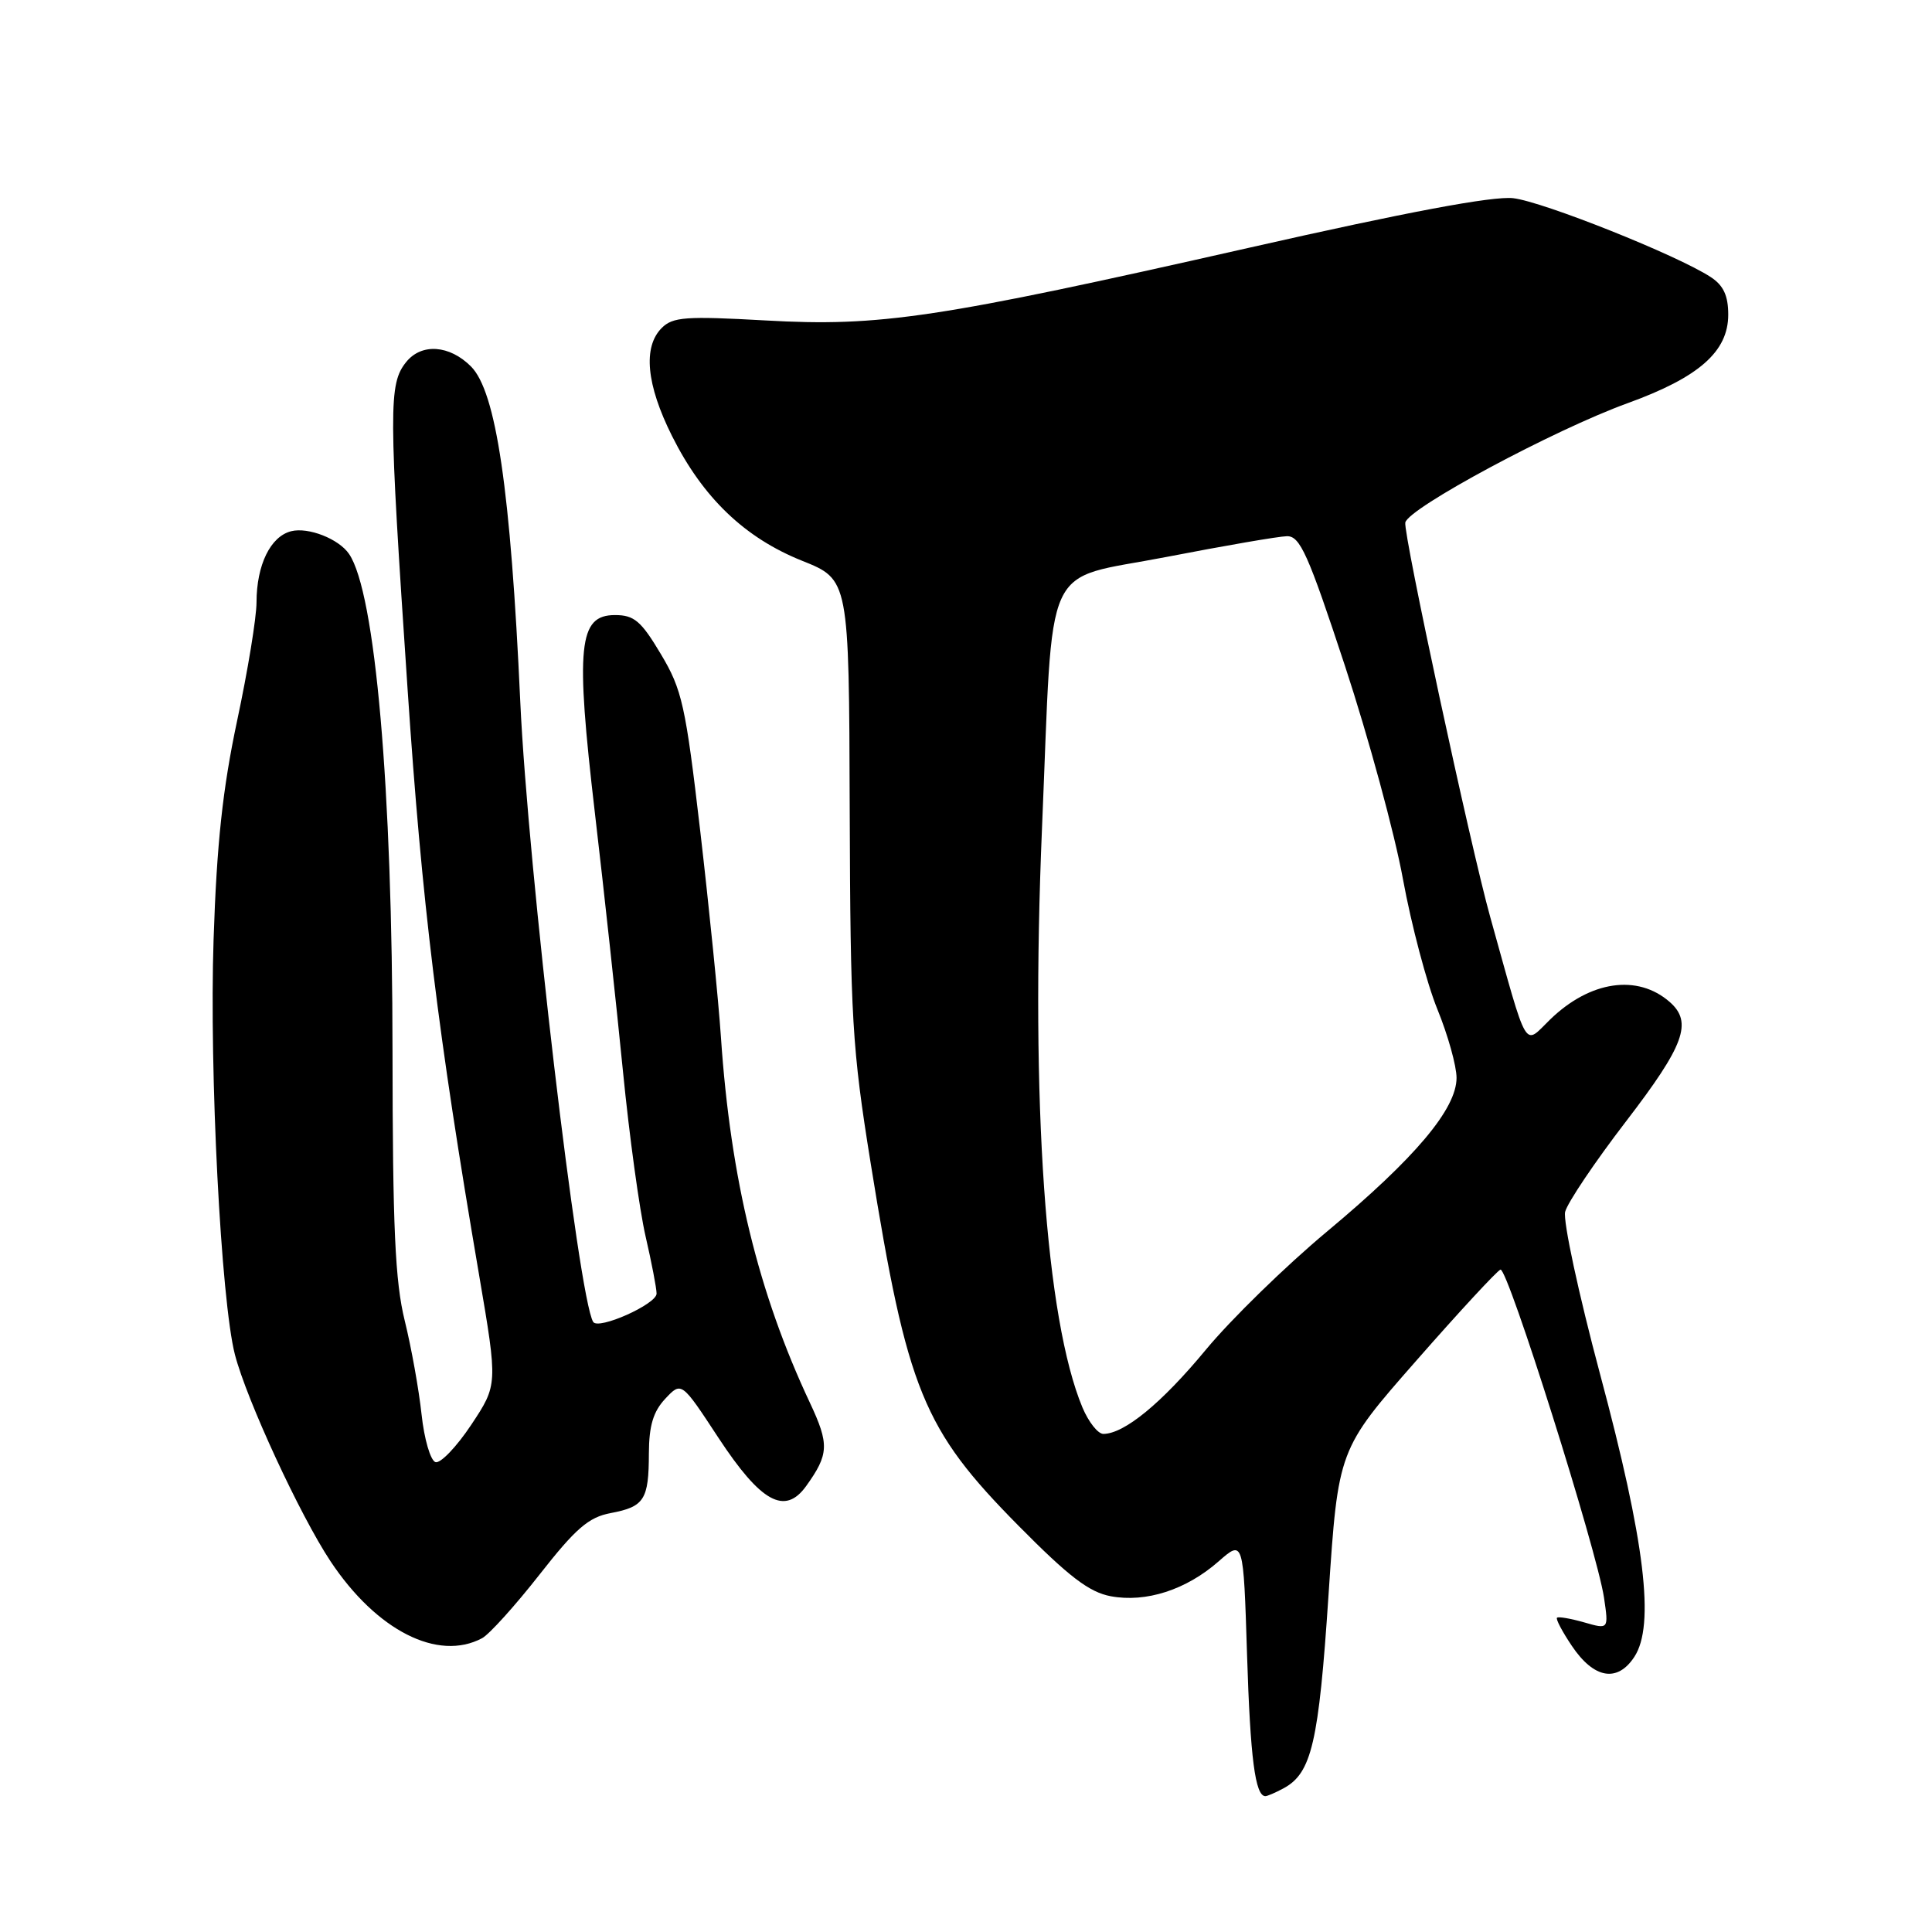 <?xml version="1.0" encoding="UTF-8" standalone="no"?>
<!DOCTYPE svg PUBLIC "-//W3C//DTD SVG 1.1//EN" "http://www.w3.org/Graphics/SVG/1.1/DTD/svg11.dtd" >
<svg xmlns="http://www.w3.org/2000/svg" xmlns:xlink="http://www.w3.org/1999/xlink" version="1.1" viewBox="0 0 256 256">
 <g >
 <path fill="currentColor"
d=" M 170.06 236.97 C 173.80 234.96 174.74 230.96 176.04 211.29 C 177.32 192.07 177.32 192.07 187.67 180.29 C 193.36 173.80 198.38 168.38 198.82 168.23 C 199.77 167.91 211.61 205.46 212.54 211.70 C 213.16 215.91 213.16 215.91 209.90 214.97 C 208.10 214.46 206.49 214.18 206.31 214.36 C 206.13 214.54 207.02 216.22 208.28 218.09 C 211.20 222.44 214.31 222.98 216.56 219.54 C 219.31 215.35 217.97 204.30 212.03 182.13 C 209.18 171.48 207.09 161.77 207.39 160.57 C 207.70 159.36 211.33 153.96 215.47 148.57 C 223.20 138.50 224.31 135.46 221.25 132.77 C 216.99 129.04 210.71 129.95 205.41 135.08 C 201.84 138.54 202.56 139.77 197.46 121.50 C 194.86 112.20 185.92 70.66 186.21 69.24 C 186.60 67.33 205.92 56.96 215.65 53.43 C 225.12 50.00 229.00 46.59 229.00 41.69 C 229.00 39.18 228.37 37.82 226.69 36.72 C 222.27 33.82 204.47 26.72 200.50 26.26 C 197.80 25.96 186.46 28.08 165.50 32.83 C 124.19 42.18 116.61 43.32 101.43 42.46 C 90.87 41.87 89.15 41.99 87.68 43.46 C 85.17 45.98 85.64 50.96 89.04 57.76 C 93.13 65.94 98.66 71.25 106.27 74.30 C 112.50 76.79 112.50 76.79 112.59 107.15 C 112.68 135.01 112.91 138.86 115.37 154.14 C 120.23 184.30 122.29 189.35 134.95 202.16 C 141.62 208.91 144.31 210.97 147.18 211.51 C 151.85 212.38 157.18 210.66 161.46 206.90 C 164.76 204.01 164.76 204.01 165.24 219.25 C 165.67 232.98 166.32 238.00 167.67 238.00 C 167.93 238.00 169.00 237.54 170.06 236.97 Z  M 63.88 217.07 C 64.84 216.55 68.26 212.76 71.49 208.64 C 76.29 202.51 78.00 201.04 80.92 200.49 C 85.37 199.65 85.97 198.73 85.98 192.56 C 86.00 188.90 86.56 187.04 88.15 185.34 C 90.30 183.05 90.30 183.05 95.20 190.52 C 100.83 199.08 104.00 200.83 106.82 196.91 C 109.84 192.70 109.90 191.38 107.32 185.88 C 100.49 171.36 96.80 156.20 95.53 137.46 C 95.20 132.53 93.96 120.25 92.79 110.16 C 90.84 93.42 90.38 91.37 87.56 86.66 C 84.95 82.28 84.03 81.50 81.49 81.50 C 76.65 81.50 76.24 85.58 78.83 107.76 C 80.04 118.07 81.71 133.47 82.55 142.00 C 83.39 150.53 84.74 160.34 85.54 163.81 C 86.34 167.28 87.00 170.70 87.00 171.41 C 87.00 172.81 79.28 176.26 78.60 175.16 C 76.65 172.01 69.95 114.99 68.94 93.00 C 67.66 64.93 65.74 51.88 62.40 48.55 C 59.56 45.71 55.86 45.45 53.83 47.96 C 51.48 50.87 51.49 54.00 54.01 91.36 C 55.92 119.80 58.00 136.83 63.49 168.99 C 65.96 183.49 65.96 183.49 62.43 188.81 C 60.48 191.74 58.35 193.95 57.70 193.74 C 57.04 193.52 56.21 190.68 55.86 187.42 C 55.51 184.16 54.51 178.57 53.63 175.00 C 52.35 169.81 52.03 162.64 52.01 139.36 C 52.00 104.43 49.73 78.50 46.25 73.40 C 44.89 71.40 40.85 69.82 38.58 70.39 C 35.84 71.08 34.00 74.85 33.99 79.80 C 33.99 81.83 32.83 88.90 31.42 95.50 C 29.51 104.50 28.72 111.75 28.30 124.50 C 27.72 141.96 29.28 172.33 31.13 179.50 C 32.69 185.51 39.75 200.78 43.79 206.87 C 49.89 216.06 58.03 220.19 63.88 217.07 Z  M 143.43 186.50 C 138.55 174.80 136.54 146.04 138.07 109.75 C 139.61 73.33 137.92 77.02 154.50 73.81 C 162.20 72.32 169.41 71.07 170.52 71.05 C 172.26 71.01 173.33 73.40 178.22 88.25 C 181.34 97.74 184.80 110.45 185.90 116.50 C 187.01 122.55 189.06 130.30 190.46 133.73 C 191.86 137.16 193.00 141.25 193.00 142.82 C 193.00 146.93 187.54 153.42 175.89 163.14 C 170.37 167.74 163.12 174.81 159.77 178.86 C 153.92 185.93 148.97 189.99 146.20 190.00 C 145.48 190.00 144.24 188.42 143.43 186.50 Z "/>
</g>
</svg>